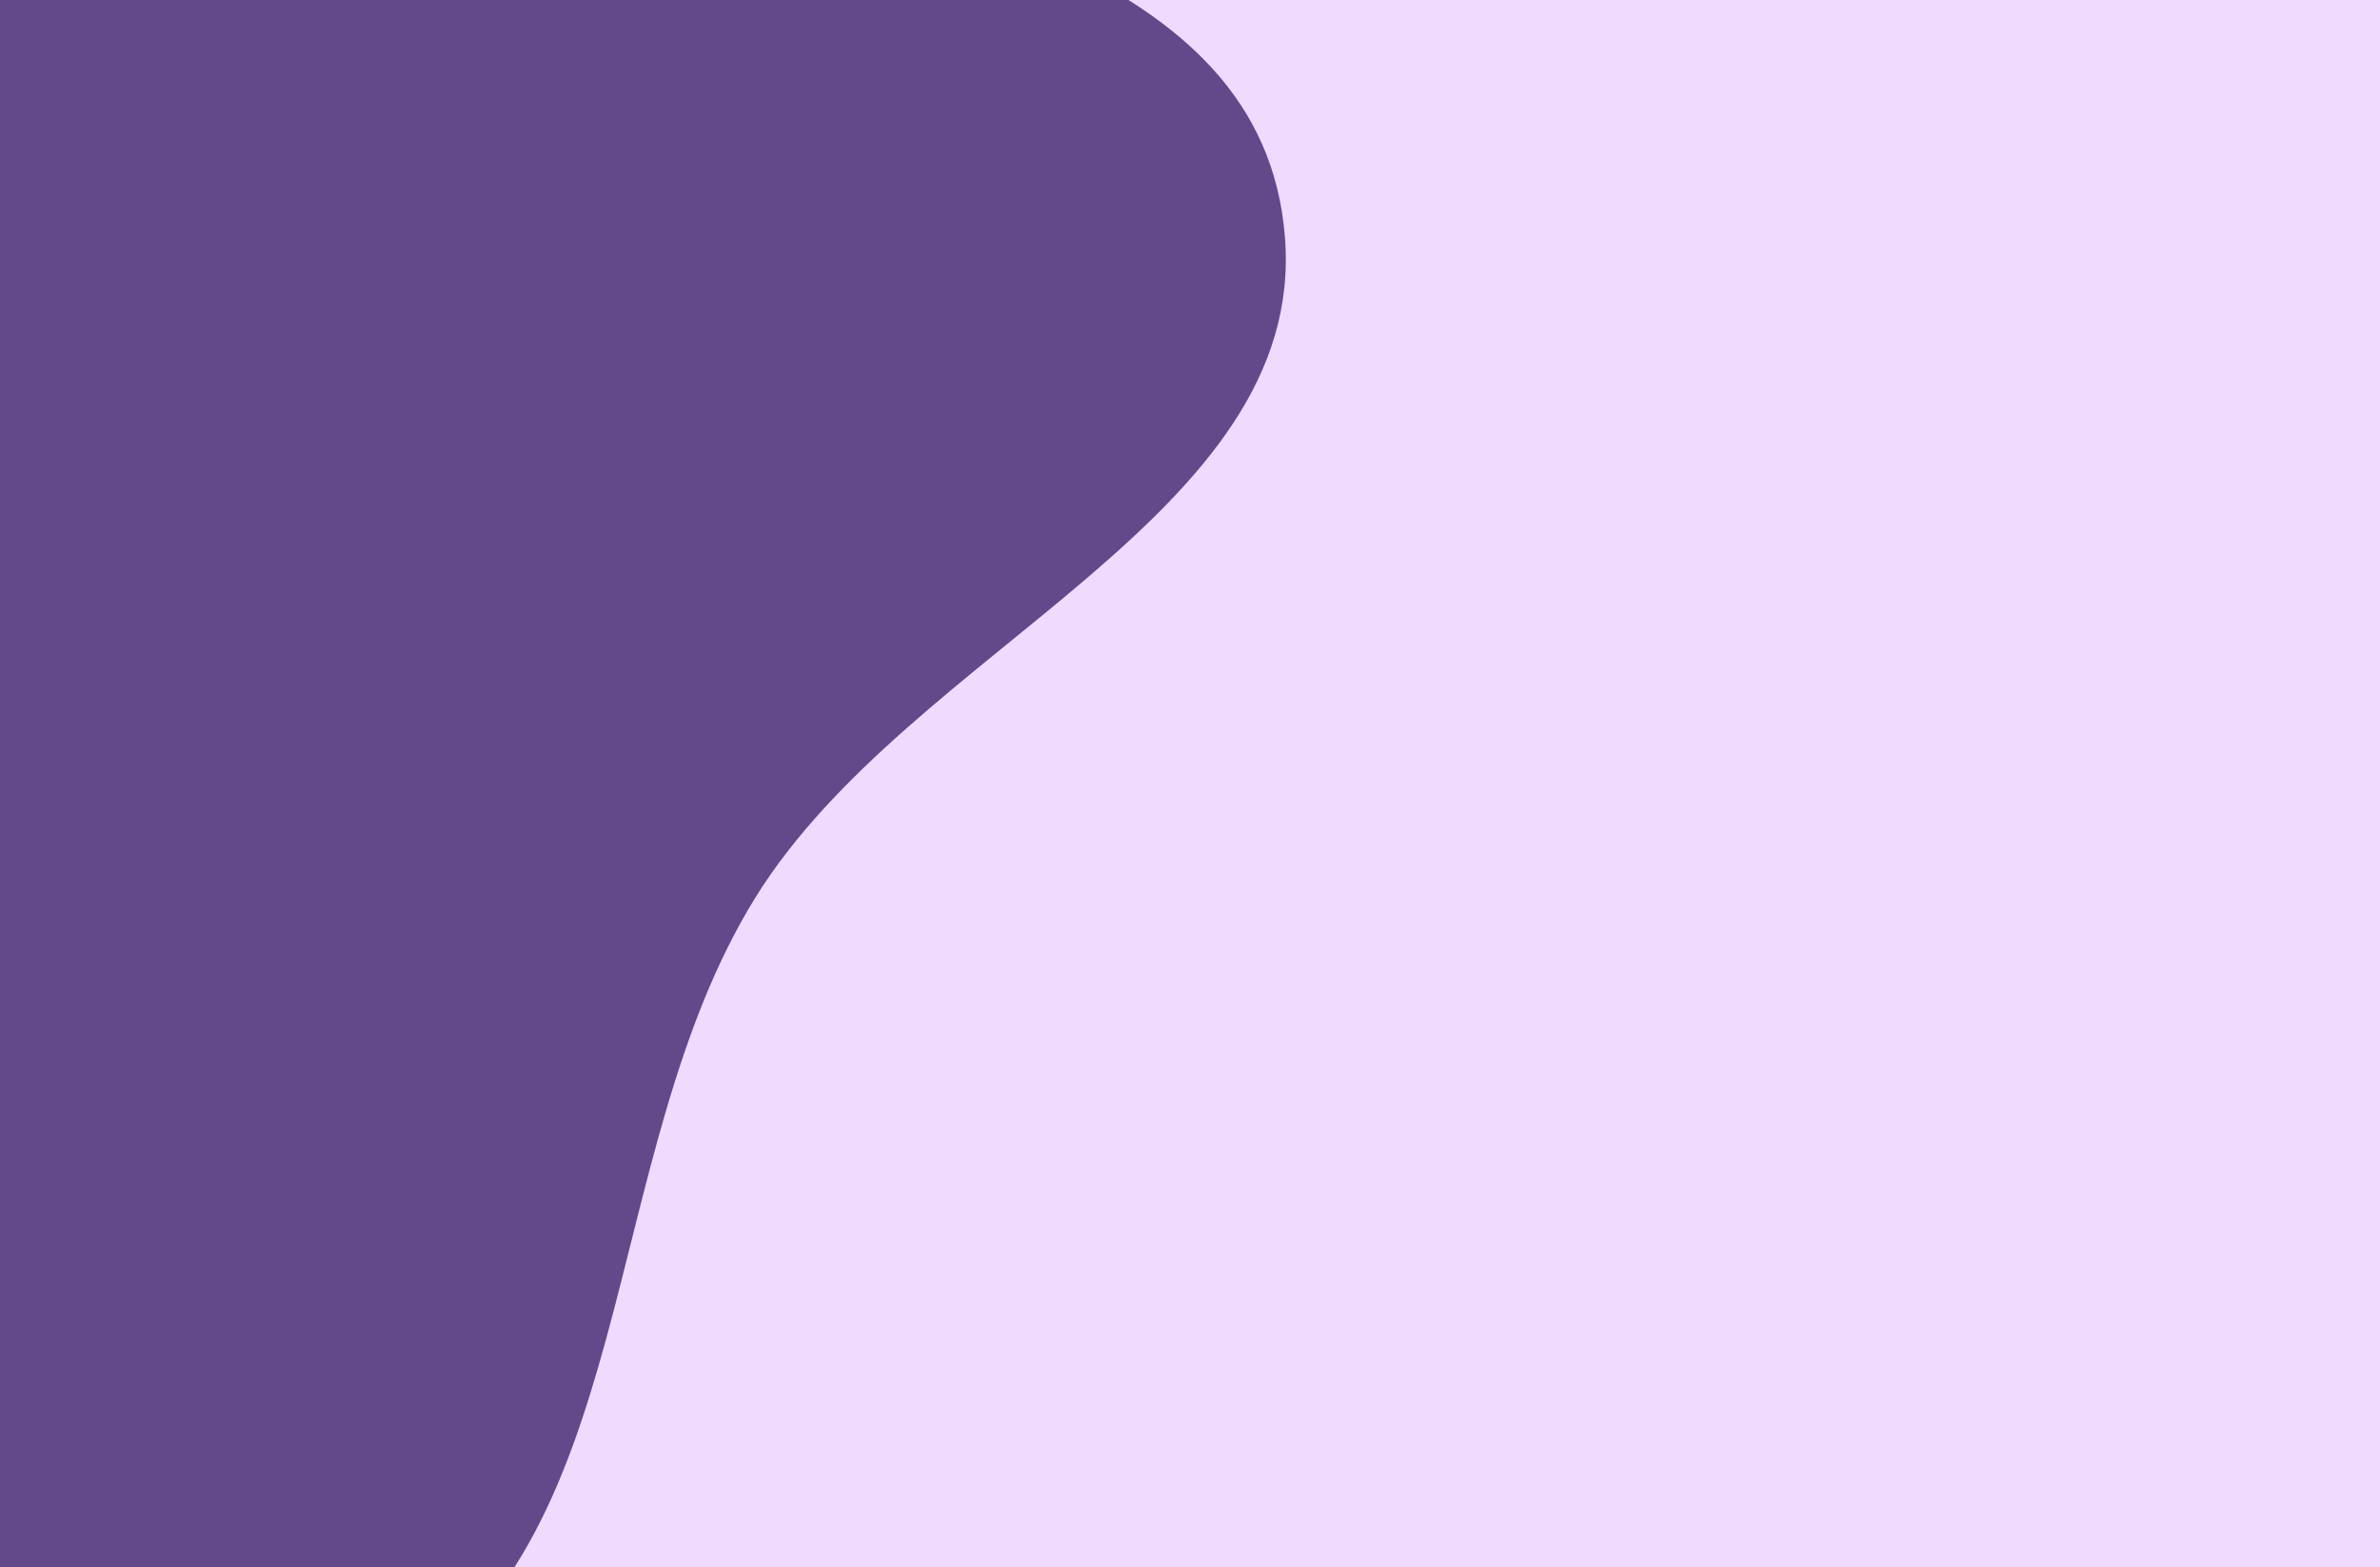 <svg width="1400" height="922" viewBox="0 0 1400 922" fill="none" xmlns="http://www.w3.org/2000/svg">
<rect width="1400" height="922" fill="#EFDBFE"/>
<g clip-path="url(#clip0_594_7458)">
<g filter="url(#filter0_d_594_7458)">
<path fill-rule="evenodd" clip-rule="evenodd" d="M374.16 -115.122C259.793 -168.703 143.36 -249.371 16.48 -201.505C-105.432 -155.512 -144.421 -1.046 -223.223 110.247C-310.513 233.528 -450.298 328.468 -462.409 474.834C-476.906 650.022 -417.804 826.733 -290.648 925.068C-155.797 1029.35 43.427 1082.85 205.943 991.699C357.819 906.517 329.954 676.495 424.285 524.083C515.249 377.112 748.749 300.018 735.85 135.523C723.037 -27.868 512.471 -50.323 374.16 -115.122Z" fill="#62498A"/>
</g>
</g>
<defs>
<filter id="filter0_d_594_7458" x="-484.556" y="-252.102" width="1280.92" height="1334.39" filterUnits="userSpaceOnUse" color-interpolation-filters="sRGB">
<feFlood flood-opacity="0" result="BackgroundImageFix"/>
<feColorMatrix in="SourceAlpha" type="matrix" values="0 0 0 0 0 0 0 0 0 0 0 0 0 0 0 0 0 0 127 0" result="hardAlpha"/>
<feOffset dx="20" dy="4"/>
<feGaussianBlur stdDeviation="20"/>
<feComposite in2="hardAlpha" operator="out"/>
<feColorMatrix type="matrix" values="0 0 0 0 0 0 0 0 0 0 0 0 0 0 0 0 0 0 0.25 0"/>
<feBlend mode="normal" in2="BackgroundImageFix" result="effect1_dropShadow_594_7458"/>
<feBlend mode="normal" in="SourceGraphic" in2="effect1_dropShadow_594_7458" result="shape"/>
</filter>
<clipPath id="clip0_594_7458">
<rect width="791" height="922" fill="white" transform="matrix(-1 0 0 1 791 0)"/>
</clipPath>
</defs>
</svg>
